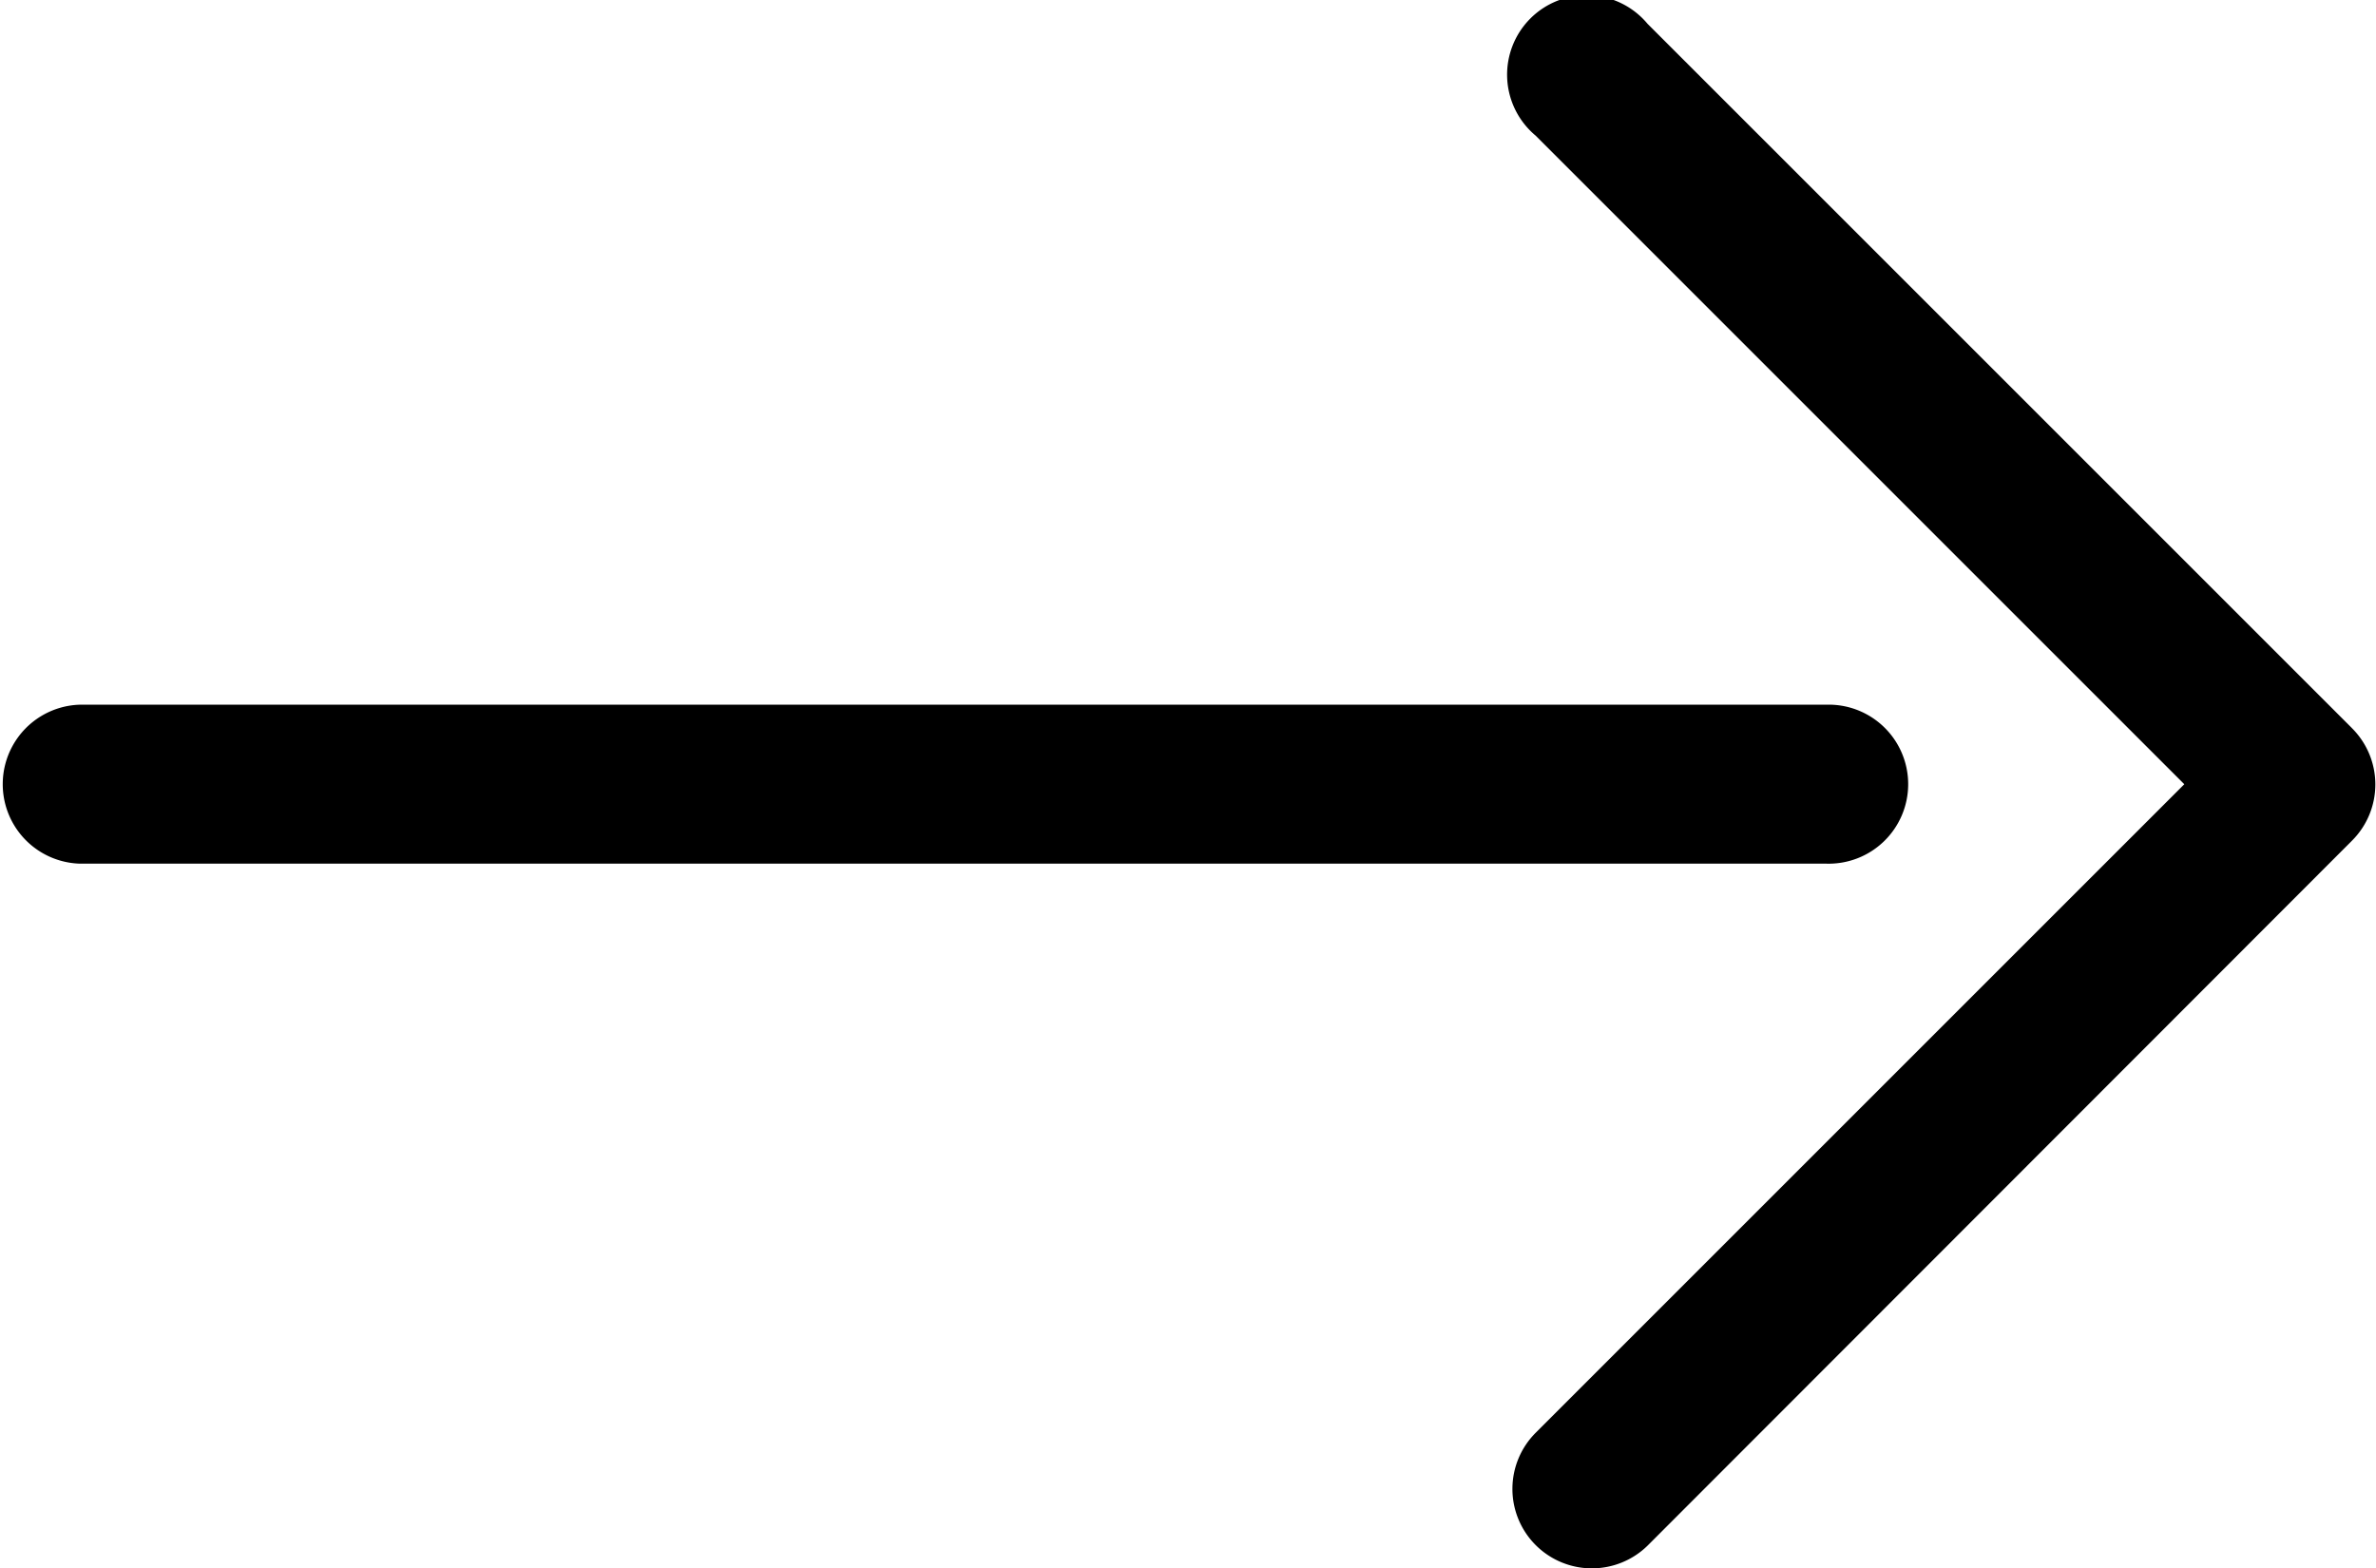 <svg xmlns="http://www.w3.org/2000/svg" viewBox="0 0 233.63 154.23"><title>arrow_r2</title><g data-name="Warstwa 2"><g data-name="Layer 1"><path d="M179.53,84.93H7.81a7.82,7.82,0,0,1,0-15.63H179.53a7.82,7.82,0,1,1,0,15.63Z"/><path d="M156.51,154.23A7.81,7.81,0,0,1,151,140.9l63.78-63.78L151,13.34a7.81,7.81,0,1,1,11-11l69.3,69.3a7.81,7.81,0,0,1,0,11L162,152A7.82,7.82,0,0,1,156.51,154.23Z"/></g></g></svg>